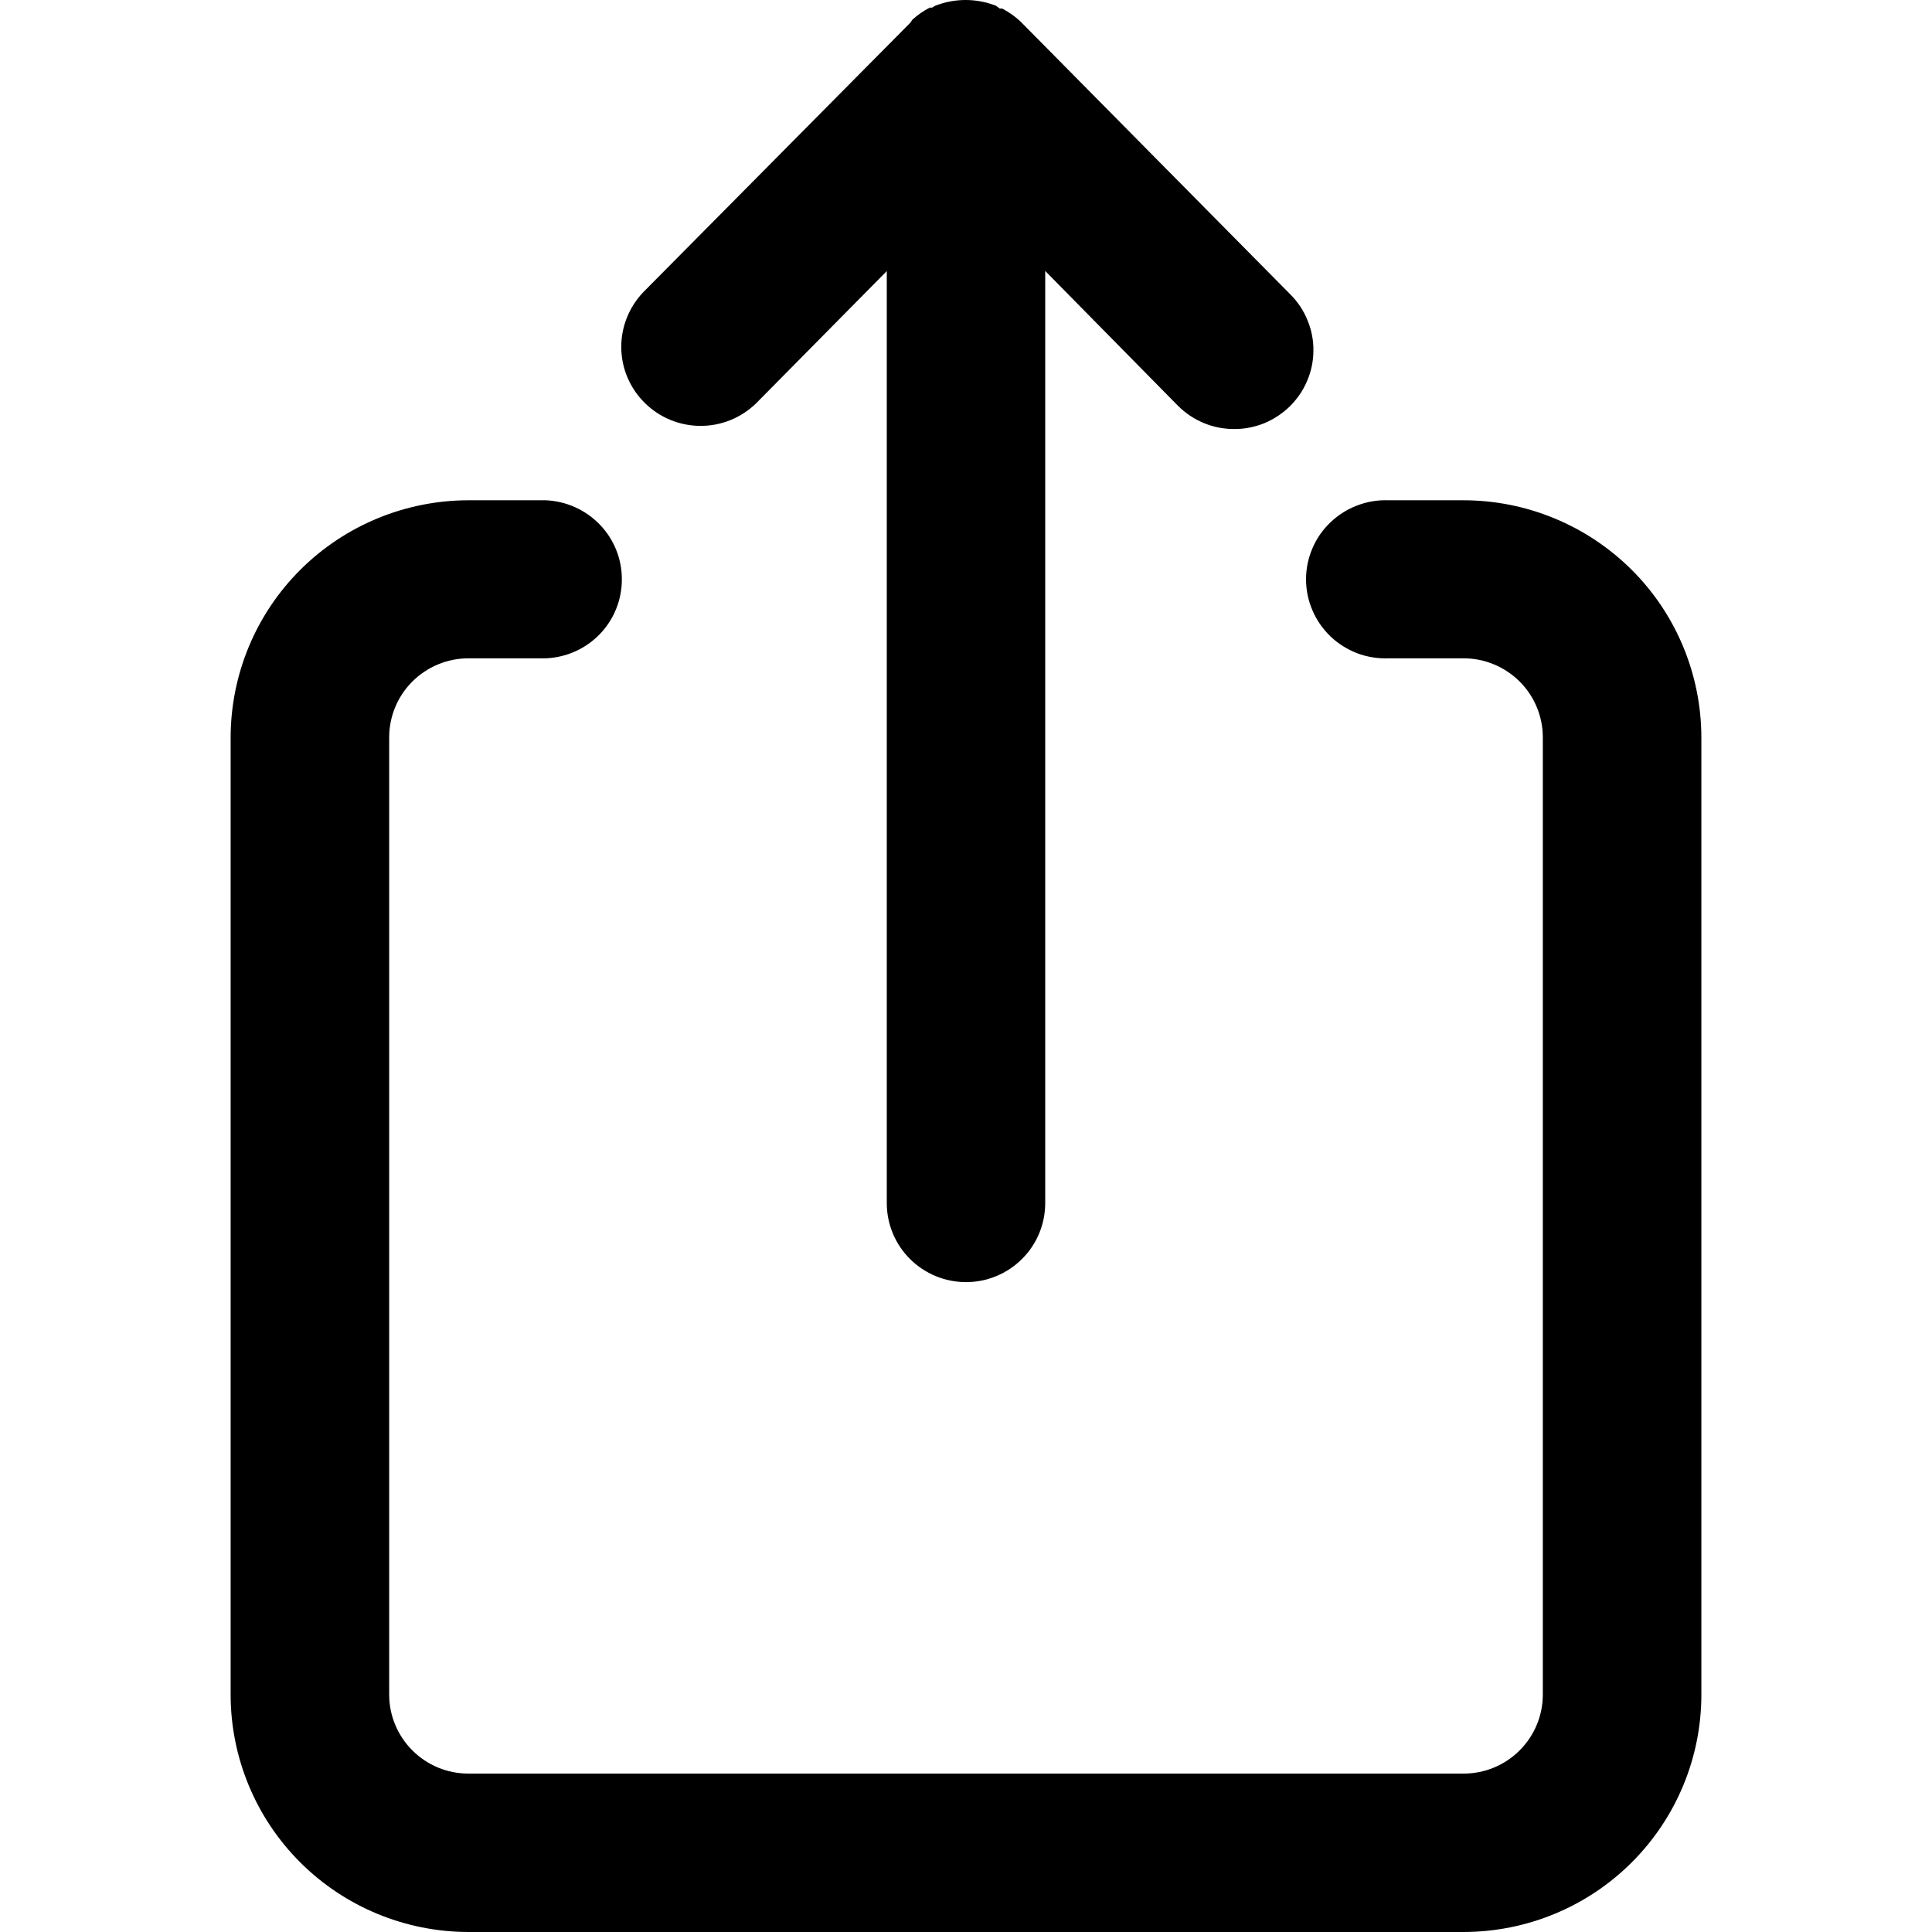 <svg width="16" height="16" viewBox="0 0 16 16" fill="none" xmlns="http://www.w3.org/2000/svg">
<path d="M12.122 16H3.878C3.356 15.999 2.856 15.792 2.487 15.424C2.118 15.056 1.911 14.557 1.91 14.037V6.107C1.911 5.586 2.118 5.087 2.487 4.719C2.856 4.351 3.356 4.144 3.878 4.143H4.519C4.689 4.15 4.849 4.222 4.967 4.344C5.085 4.466 5.15 4.628 5.15 4.798C5.15 4.967 5.085 5.13 4.967 5.252C4.849 5.374 4.689 5.445 4.519 5.452H3.878C3.704 5.452 3.538 5.522 3.415 5.644C3.292 5.767 3.223 5.933 3.223 6.107V14.034C3.223 14.207 3.292 14.373 3.415 14.496C3.538 14.619 3.704 14.688 3.878 14.688H12.122C12.296 14.688 12.462 14.619 12.585 14.496C12.708 14.373 12.777 14.207 12.777 14.034V6.107C12.777 5.933 12.708 5.767 12.585 5.644C12.462 5.522 12.296 5.452 12.122 5.452H11.499C11.411 5.455 11.322 5.441 11.24 5.41C11.157 5.378 11.082 5.331 11.018 5.27C10.954 5.208 10.903 5.135 10.869 5.054C10.834 4.973 10.816 4.886 10.816 4.798C10.816 4.709 10.834 4.622 10.869 4.541C10.903 4.46 10.954 4.387 11.018 4.326C11.082 4.265 11.157 4.217 11.24 4.186C11.322 4.154 11.411 4.14 11.499 4.143H12.119C12.641 4.143 13.142 4.35 13.512 4.718C13.882 5.086 14.089 5.586 14.09 6.107V14.034C14.09 14.555 13.883 15.054 13.514 15.423C13.145 15.792 12.644 15.999 12.122 16ZM8.656 9.964V2.244L9.755 3.36C9.878 3.483 10.044 3.553 10.218 3.553C10.305 3.554 10.39 3.537 10.47 3.505C10.549 3.472 10.622 3.424 10.683 3.364C10.744 3.303 10.793 3.232 10.826 3.152C10.86 3.073 10.877 2.988 10.877 2.902C10.878 2.816 10.861 2.731 10.828 2.652C10.796 2.572 10.748 2.5 10.687 2.439L8.468 0.195L8.462 0.189L8.448 0.175C8.403 0.134 8.354 0.099 8.3 0.071H8.28L8.249 0.048C8.087 -0.016 7.906 -0.016 7.744 0.048L7.719 0.063H7.7C7.648 0.09 7.6 0.123 7.557 0.162L7.538 0.189L7.532 0.195L5.328 2.419C5.209 2.543 5.143 2.709 5.145 2.88C5.147 3.052 5.217 3.216 5.34 3.337C5.462 3.458 5.627 3.526 5.799 3.527C5.972 3.528 6.137 3.461 6.261 3.341L7.344 2.245V9.964C7.344 10.137 7.413 10.304 7.536 10.426C7.659 10.549 7.826 10.618 8 10.618C8.174 10.618 8.341 10.549 8.464 10.426C8.587 10.304 8.656 10.137 8.656 9.964Z" fill="black"/>
</svg>

